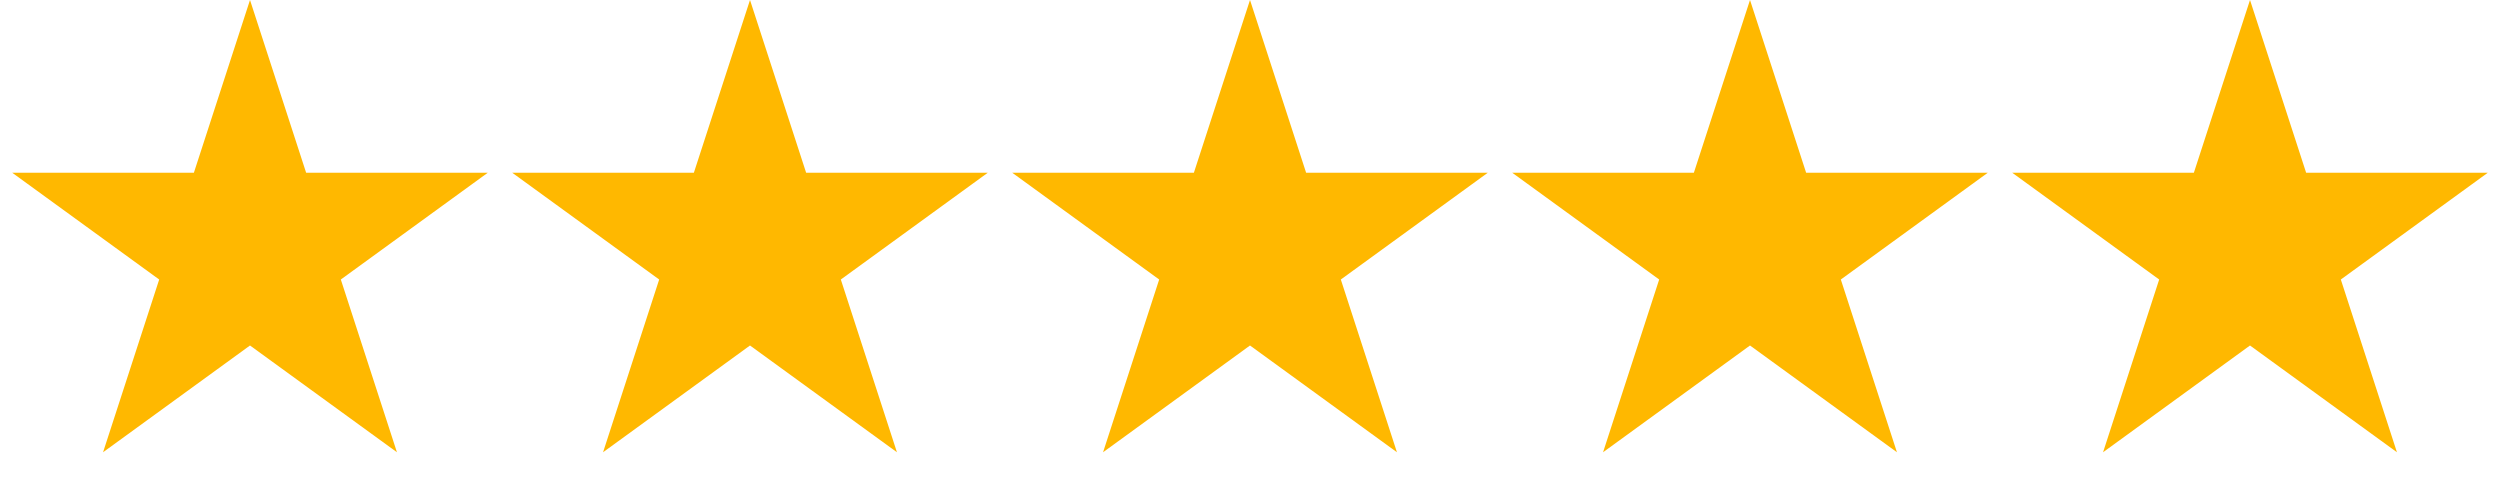 <svg width="185" height="37" viewBox="0 0 185 37" fill="none" xmlns="http://www.w3.org/2000/svg">
<path d="M18.5 0L22.654 12.783H36.094L25.221 20.684L29.374 33.467L18.5 25.566L7.626 33.467L11.78 20.684L0.905 12.783H14.347L18.5 0Z" fill="#FFB800"/>
<path d="M55.5 0L59.654 12.783H73.094L62.221 20.684L66.374 33.467L55.5 25.566L44.626 33.467L48.779 20.684L37.906 12.783H51.346L55.5 0Z" fill="#FFB800"/>
<path d="M92.5 0L96.653 12.783H110.095L99.221 20.684L103.374 33.467L92.5 25.566L81.626 33.467L85.779 20.684L74.906 12.783H88.347L92.5 0Z" fill="#FFB800"/>
<path d="M129.5 0L133.654 12.783H147.095L136.221 20.684L140.374 33.467L129.5 25.566L118.626 33.467L122.779 20.684L111.905 12.783H125.346L129.5 0Z" fill="#FFB800"/>
<path d="M166.5 0L170.654 12.783H184.095L173.221 20.684L177.374 33.467L166.5 25.566L155.626 33.467L159.779 20.684L148.905 12.783H162.346L166.5 0Z" fill="#FFB800"/>
</svg>
